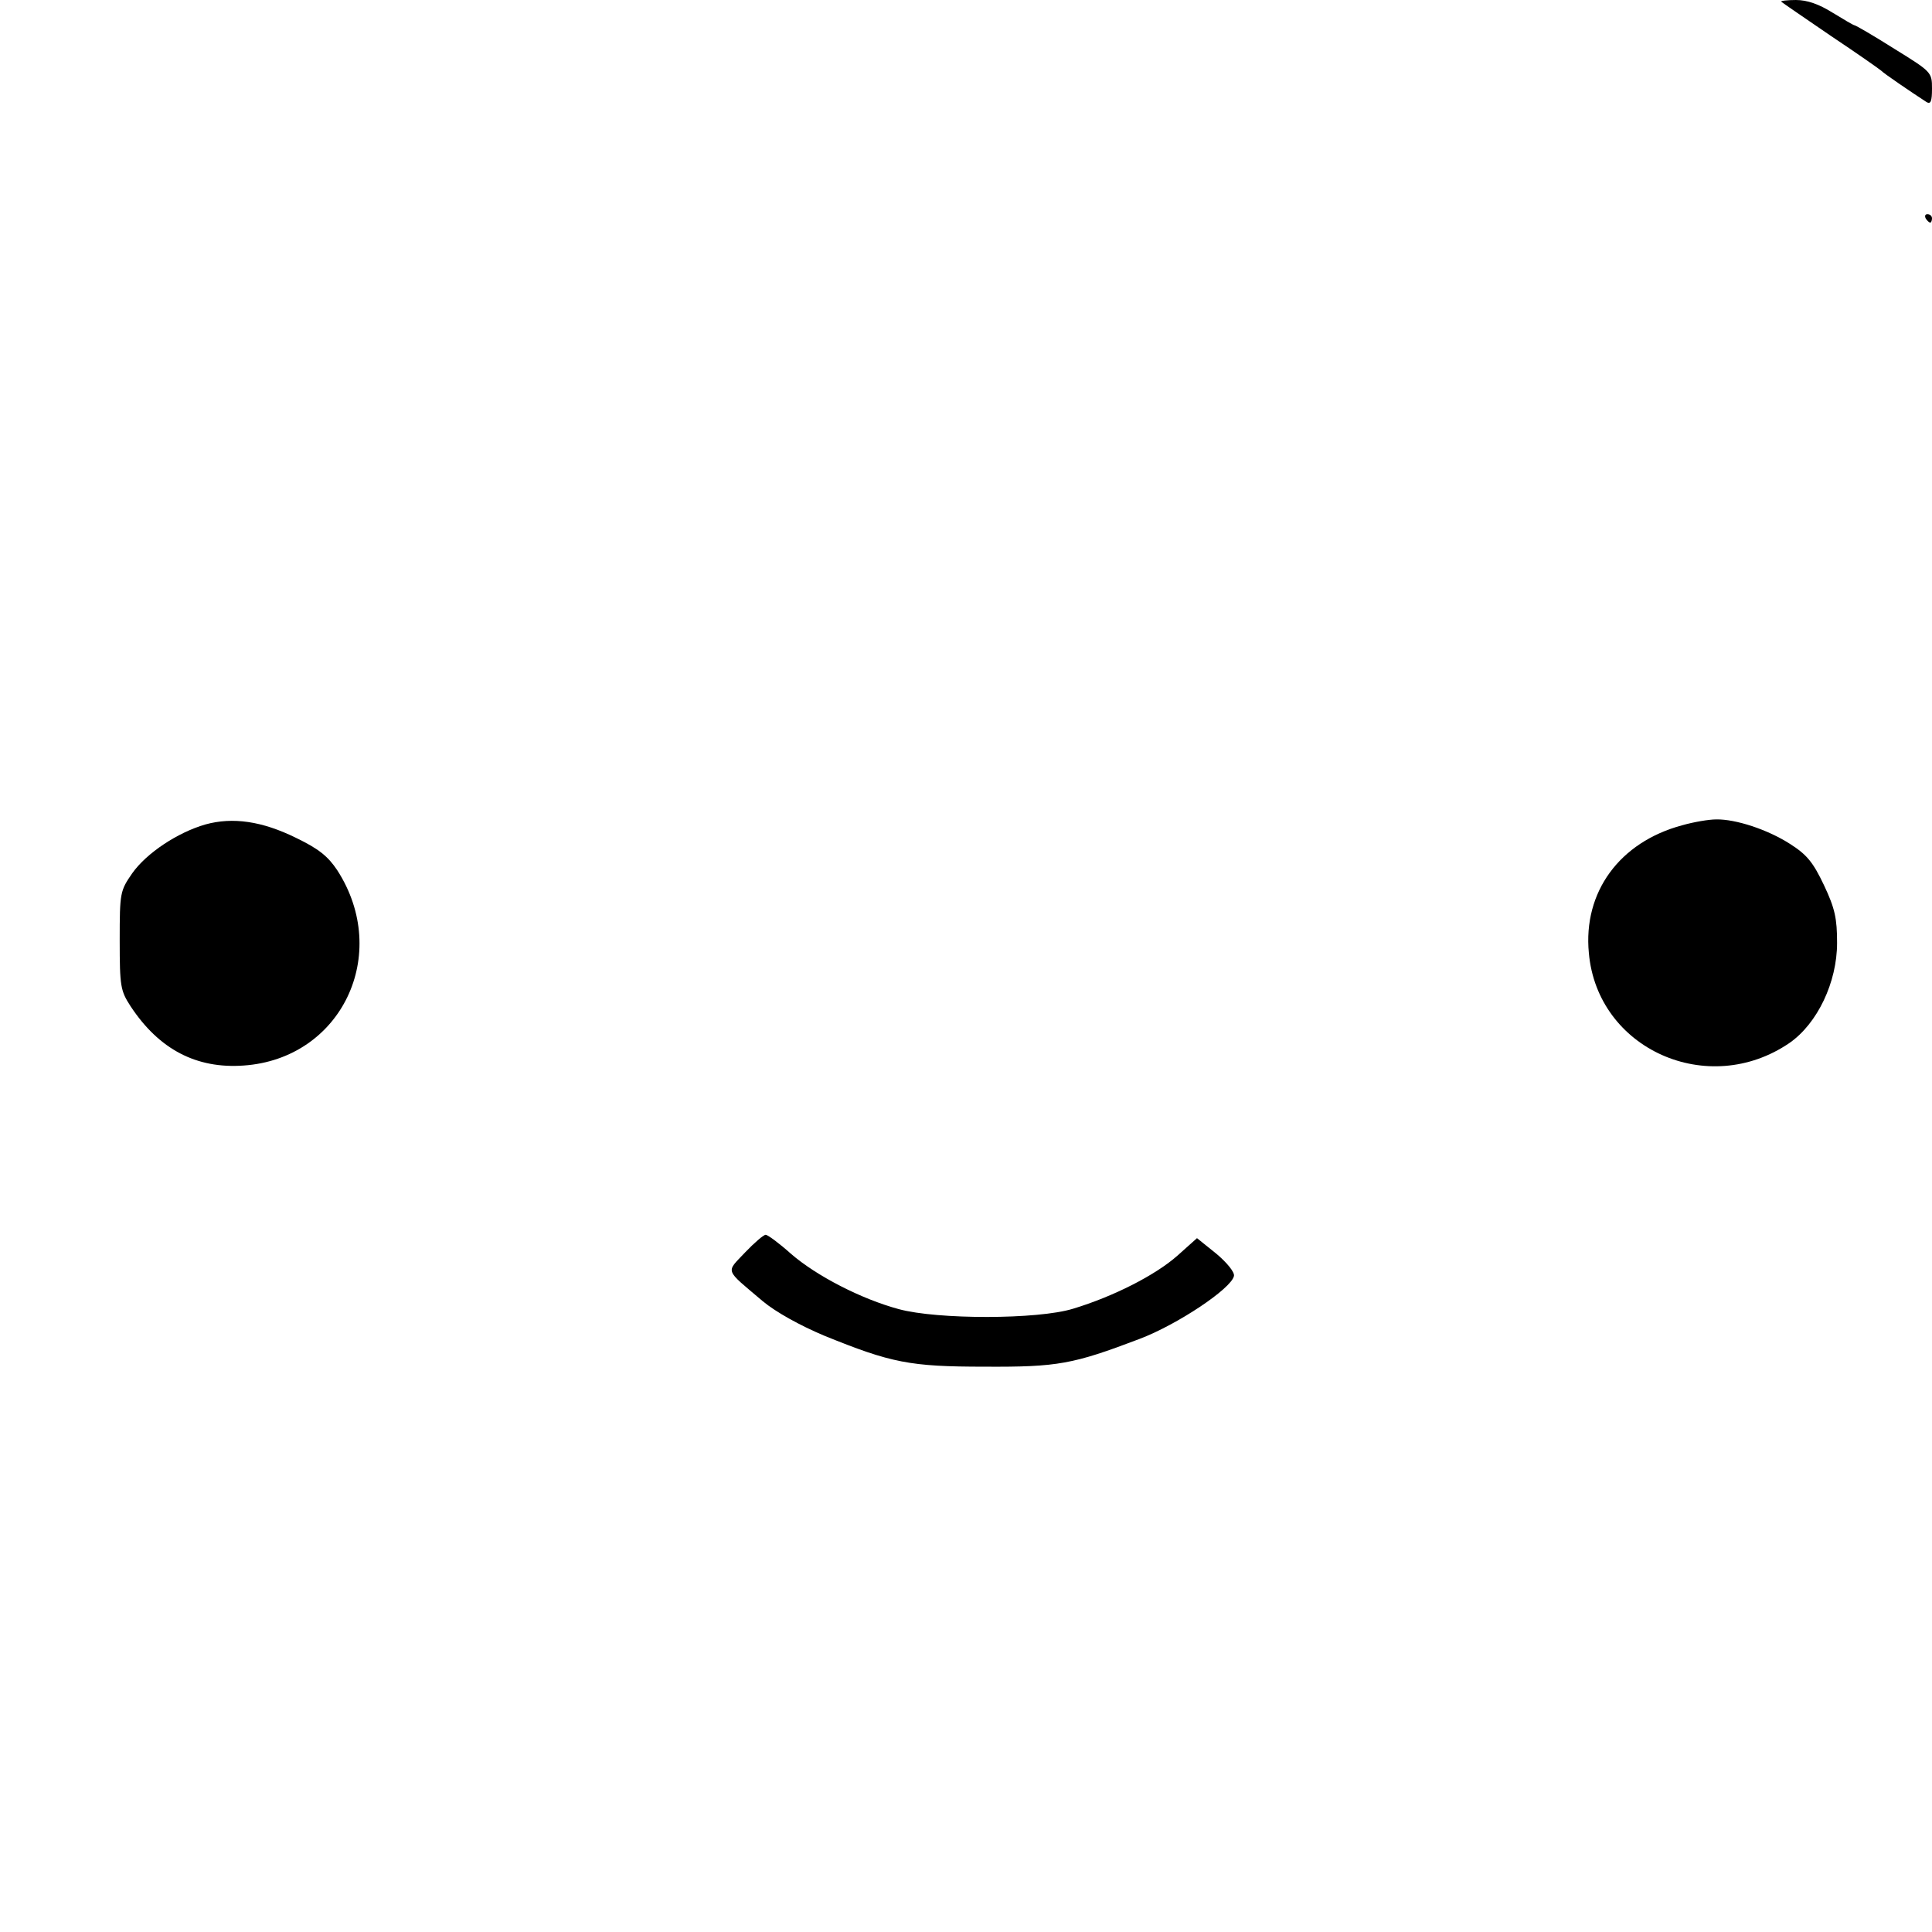<?xml version="1.0" standalone="no"?>
<!DOCTYPE svg PUBLIC "-//W3C//DTD SVG 20010904//EN"
 "http://www.w3.org/TR/2001/REC-SVG-20010904/DTD/svg10.dtd">
<svg version="1.0" xmlns="http://www.w3.org/2000/svg"
 width="460pt" height="460pt" viewBox="0 0 460 460"
 preserveAspectRatio="xMidYMid meet">
<g transform="translate(0,460) scale(0.1,-0.1)"
fill="#000000" stroke="none">
<path d="M4241 4596 c2 -2 56 -39 119 -82 63 -42 117 -80 120 -83 4 -5 70 -50
107 -74 10 -6 13 2 13 32 0 39 -1 40 -90 95 -49 31 -92 56 -95 56 -2 0 -26 14
-52 30 -32 20 -60 30 -87 30 -21 0 -37 -2 -35 -4z"/>
<path d="M4585 4080 c3 -5 8 -10 11 -10 2 0 4 5 4 10 0 6 -5 10 -11 10 -5 0
-7 -4 -4 -10z"/>
<path d="M489 2637 c-66 -19 -140 -68 -174 -116 -29 -42 -30 -46 -30 -160 0
-110 2 -120 26 -157 68 -103 157 -149 269 -141 233 16 352 265 223 465 -22 33
-44 51 -98 77 -81 40 -151 50 -216 32z"/>
<path d="M4005 2635 c-149 -40 -236 -159 -222 -304 20 -229 284 -347 478 -214
66 46 113 144 113 238 0 58 -5 82 -31 137 -26 55 -41 73 -80 98 -54 35 -131
60 -177 59 -17 0 -53 -6 -81 -14z"/>
<path d="M1774 1618 c-46 -49 -50 -38 42 -116 31 -26 89 -58 146 -82 160 -65
204 -74 383 -74 174 -1 210 6 368 66 90 34 219 120 225 150 2 9 -17 32 -42 53
l-46 37 -47 -42 c-52 -46 -152 -97 -248 -126 -84 -26 -323 -26 -415 -1 -89 24
-196 79 -257 132 -28 25 -55 45 -60 45 -5 0 -27 -19 -49 -42z"/>
</g>
</svg>
